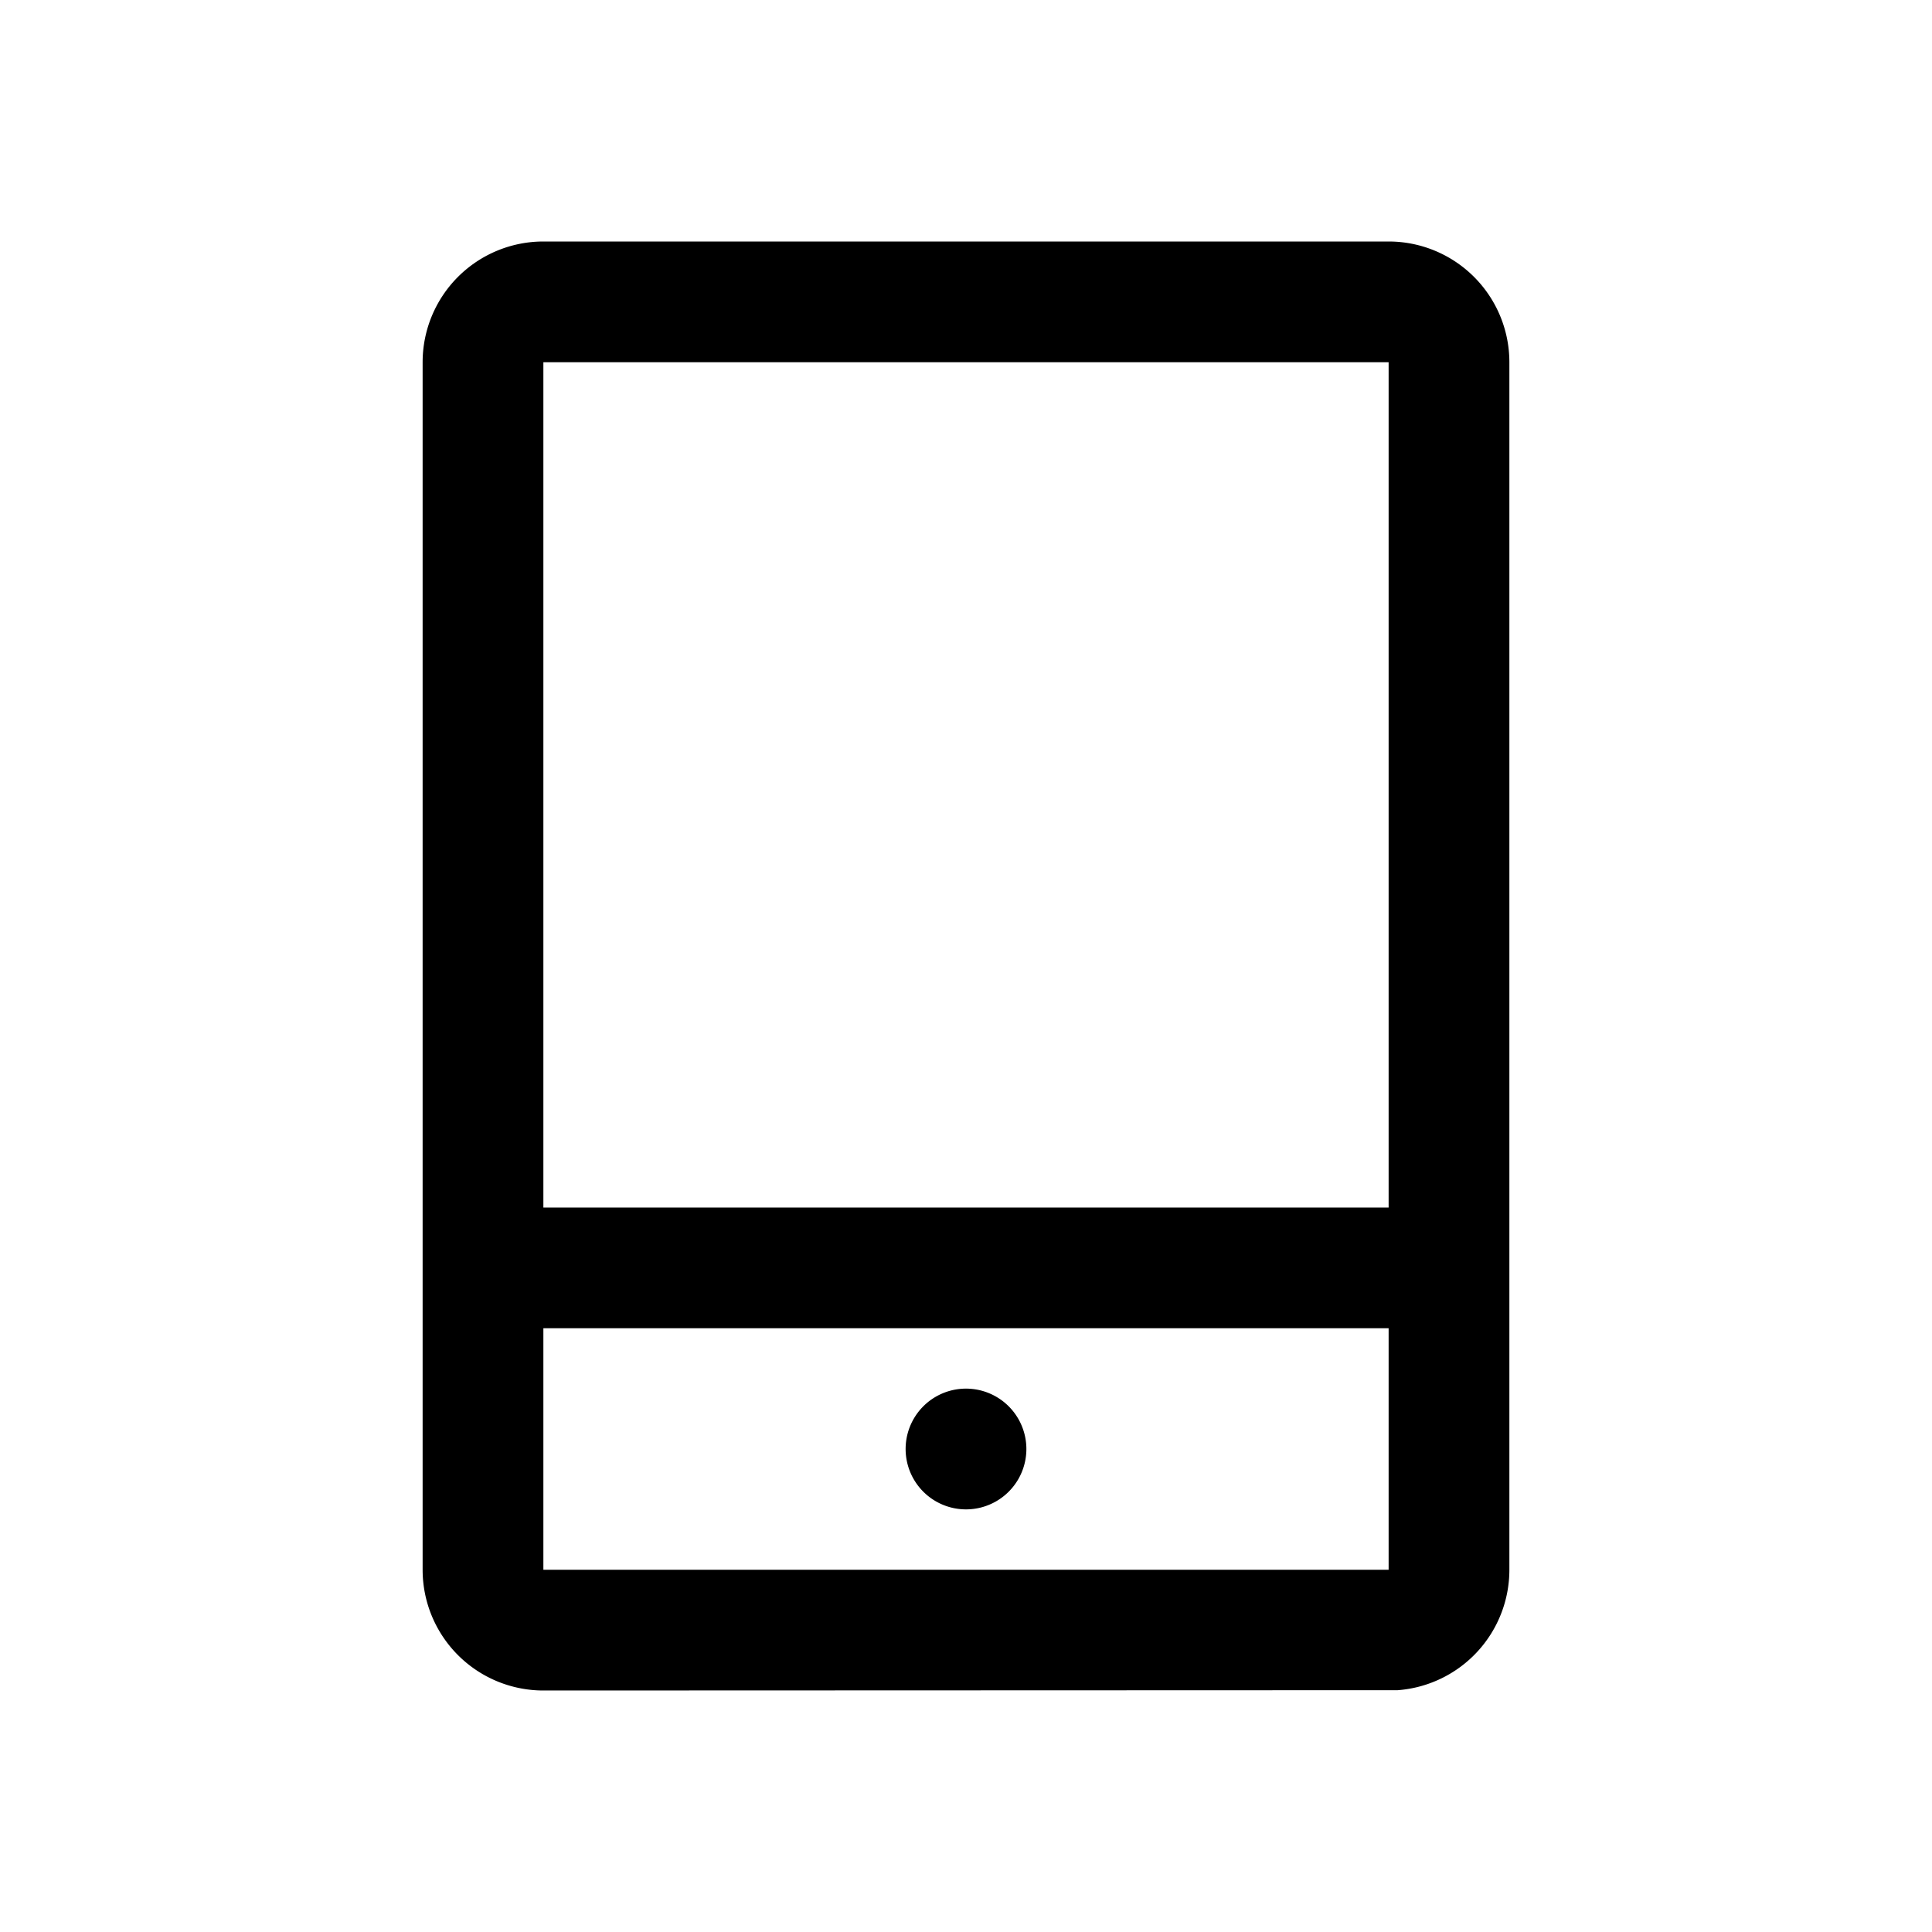 <svg class="icon" width="200px" height="200.00px" viewBox="0 0 1024 1024" version="1.1" xmlns="http://www.w3.org/2000/svg"><path d="M736 128a64 64 0 0 1 64 64v640a64 64 0 0 1-59.2 63.84L288 896a64 64 0 0 1-64-64V192a64 64 0 0 1 64-64h448z m0 576H288v128h448v-128z m-224 32a32 32 0 1 1 0 64 32 32 0 0 1 0-64z m224-544H288v448h448V192z" /></svg>